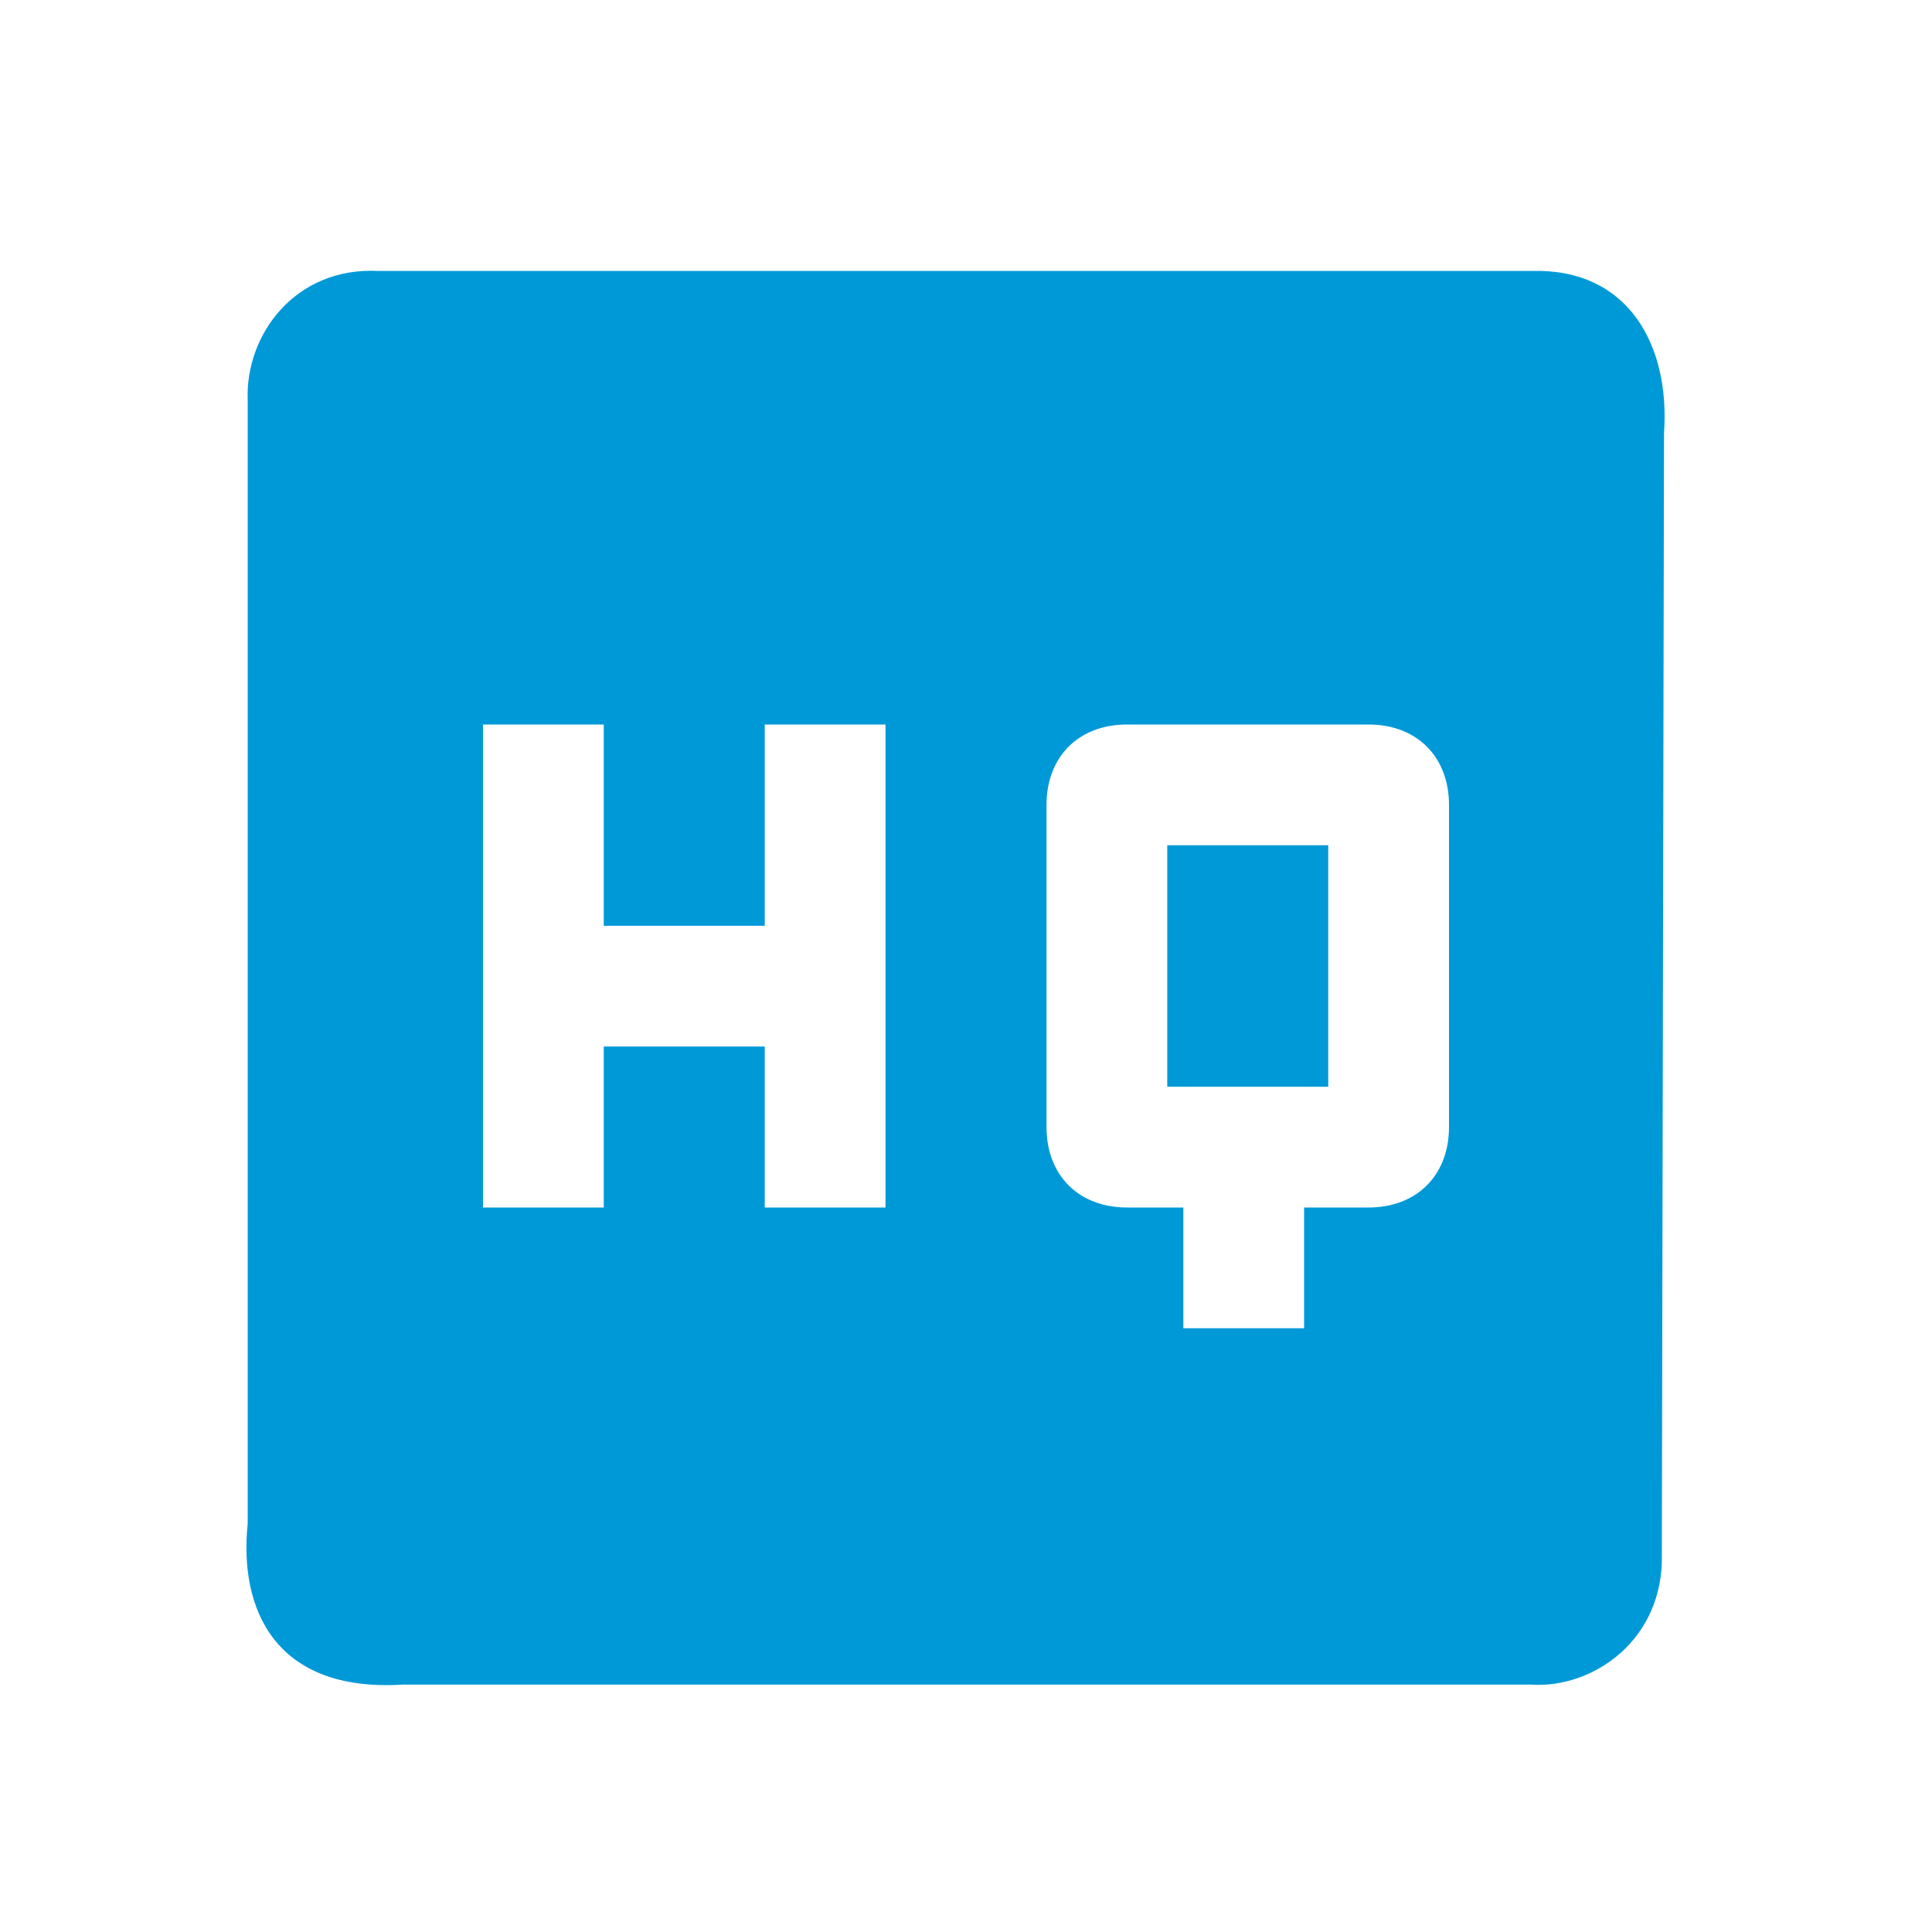 <?xml version="1.0" encoding="UTF-8"?>
<svg width="24px" height="24px" viewBox="0 0 24 24" version="1.1" xmlns="http://www.w3.org/2000/svg" xmlns:xlink="http://www.w3.org/1999/xlink">
    <!-- Generator: Sketch 47.1 (45422) - http://www.bohemiancoding.com/sketch -->
    <title>Icon/high-quality</title>
    <desc>Created with Sketch.</desc>
    <defs>
        <path d="M4.704,3.366 C3.665,3.312 3.044,4.161 3.077,4.973 L3.077,18.927 C2.967,19.985 3.413,21.023 5,20.927 L19.023,20.927 C19.783,20.977 20.671,20.376 20.644,19.303 L20.671,5.38 C20.748,4.284 20.224,3.329 19.023,3.366 L4.704,3.366 Z M11,15 L9.5,15 L9.5,13 L7.5,13 L7.5,15 L6,15 L6,9 L7.5,9 L7.5,11.5 L9.5,11.5 L9.5,9 L11,9 L11,15 L11,15 Z M18,14 C18,14.6 17.6,15 17,15 L16.2,15 L16.2,16.5 L14.7,16.5 L14.7,15 L14,15 C13.4,15 13,14.6 13,14 L13,10 C13,9.4 13.4,9 14,9 L17,9 C17.6,9 18,9.4 18,10 L18,14 L18,14 Z M14.5,13.5 L16.5,13.5 L16.5,10.5 L14.5,10.5 L14.5,13.5 L14.5,13.5 Z" id="path-1"></path>
    </defs>
    <g id="Symbols" stroke="none" stroke-width="1" fill="none" fill-rule="evenodd">
        <g id="Icon/high-quality">
            <mask id="mask-2" fill="white">
                <use xlink:href="#path-1"></use>
            </mask>
            <use id="Shape" fill="#0099D8" xlink:href="#path-1"></use>
        </g>
    </g>
</svg>
